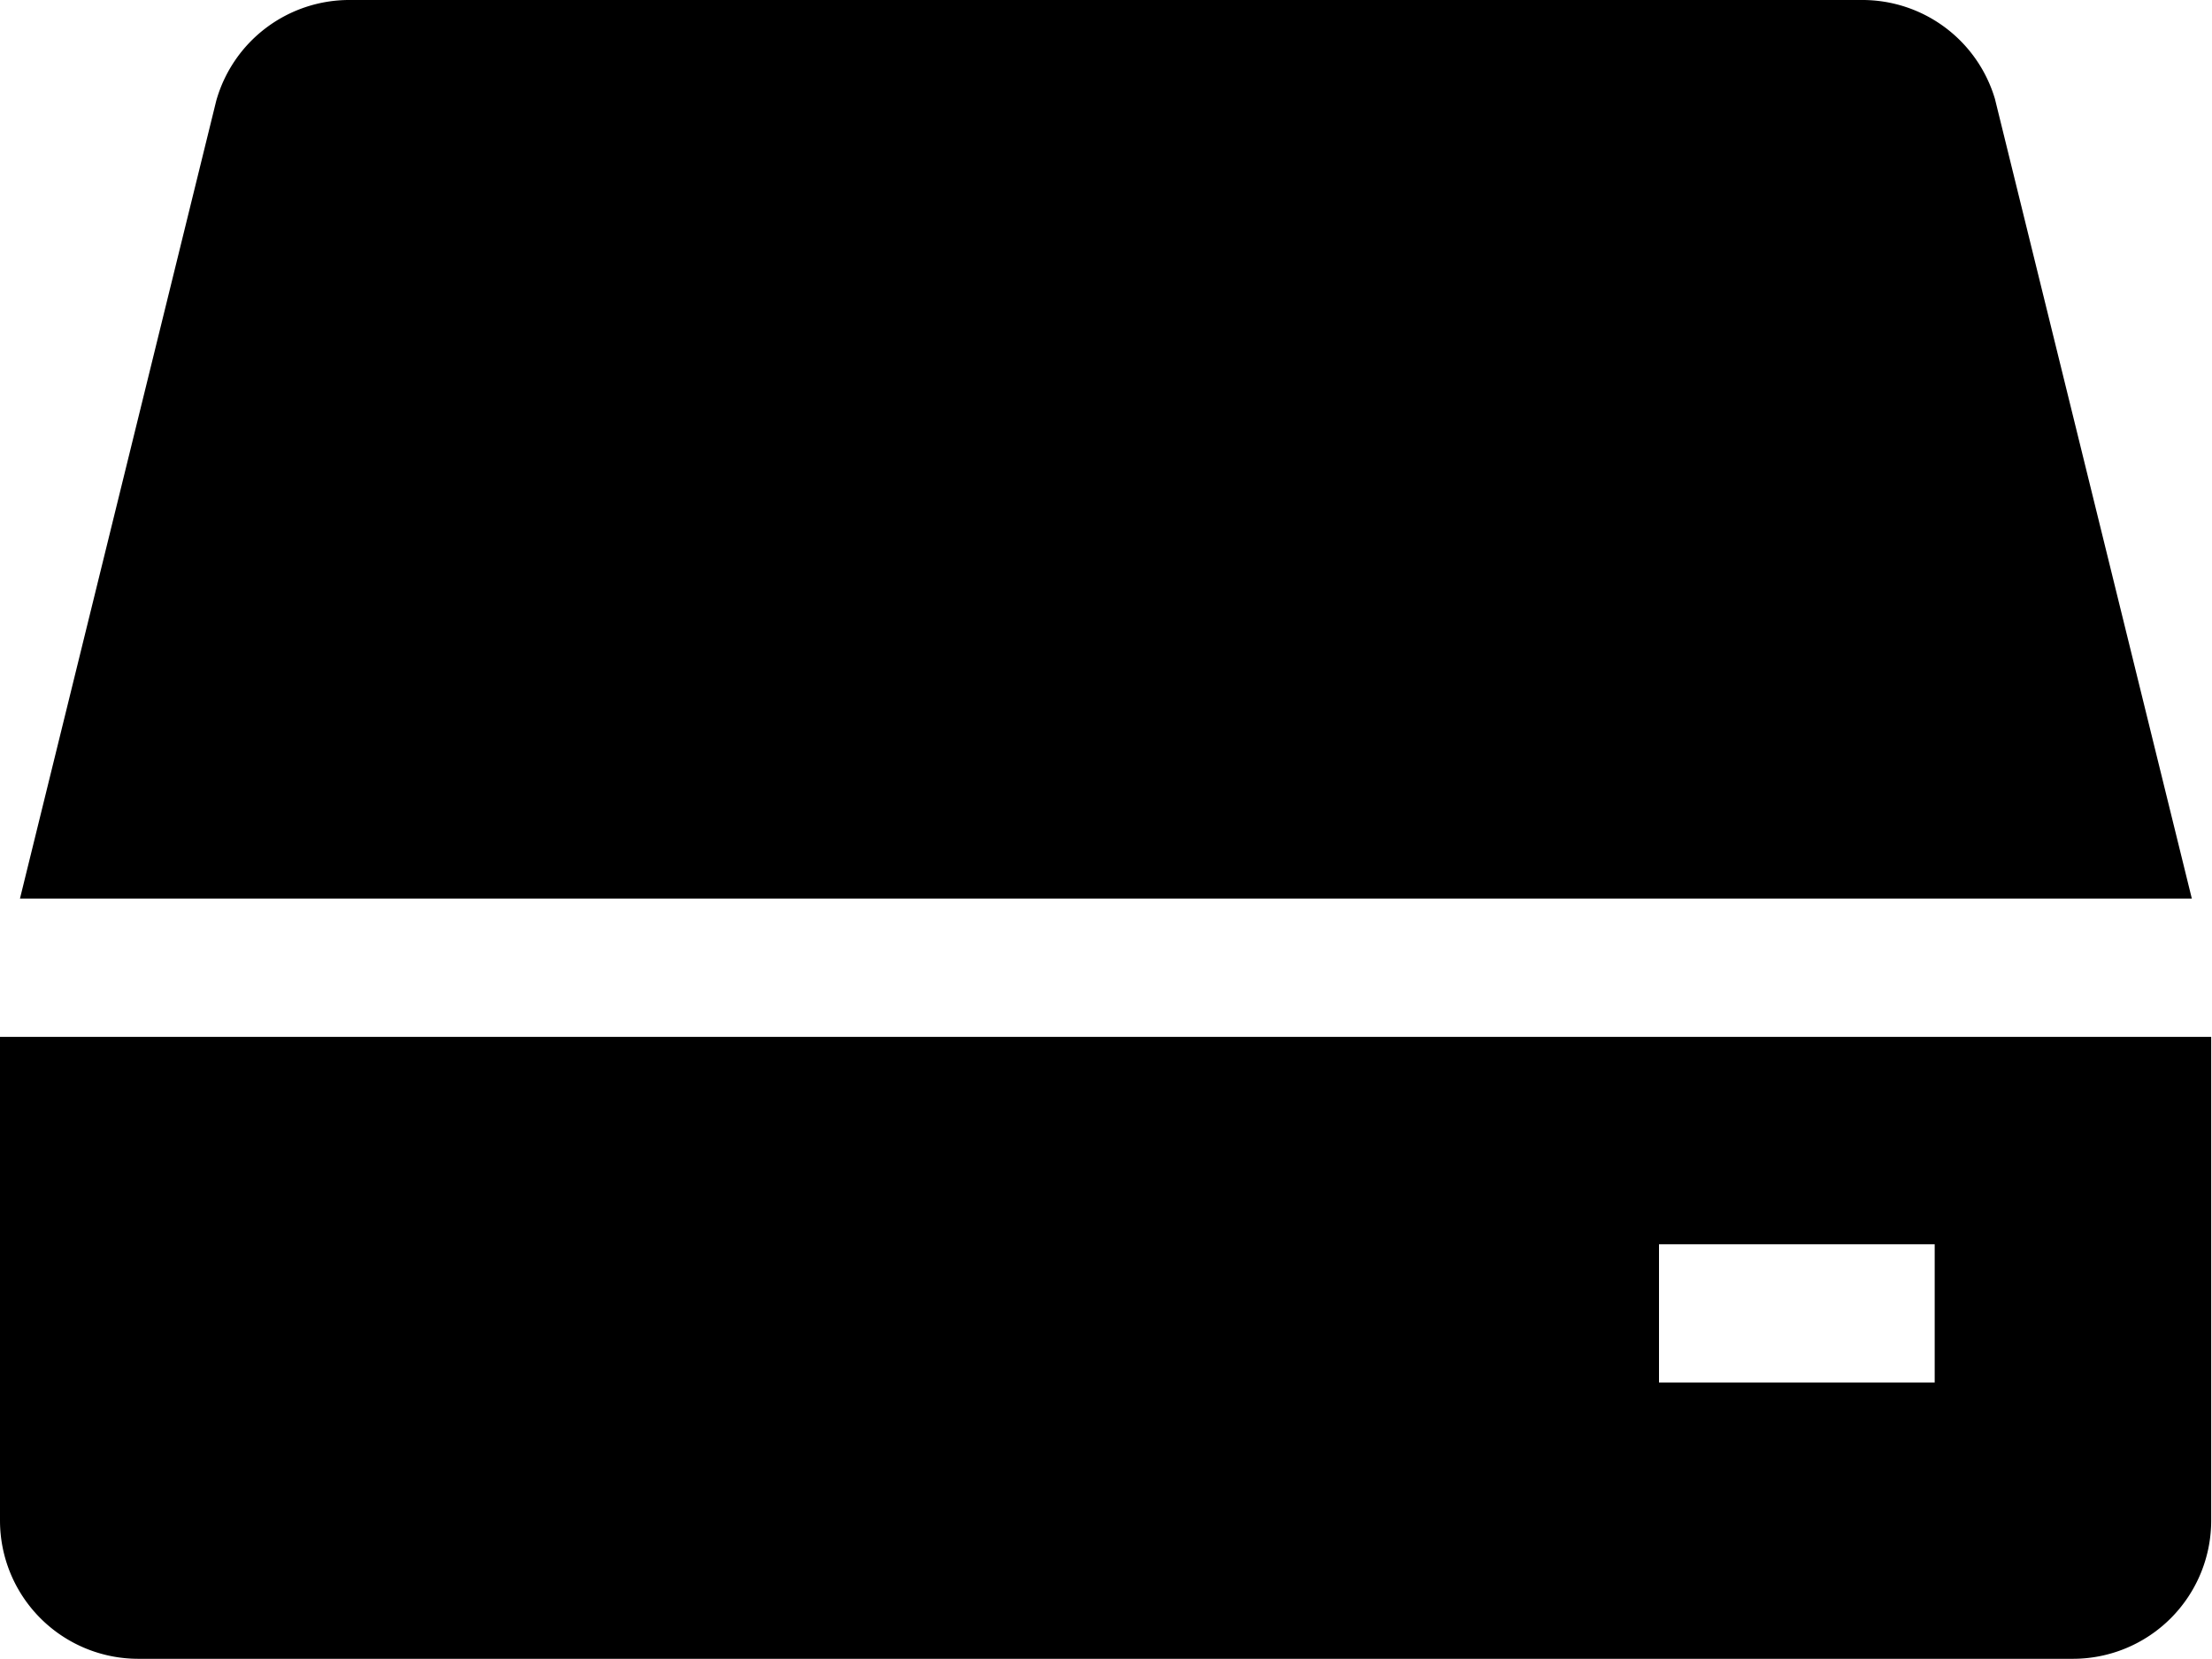 <svg xmlns="http://www.w3.org/2000/svg" width="10.976" height="8.232" viewBox="0 0 10.976 8.232">
  <g id="hard-disk-svgrepo-com" transform="translate(-2 -7)">
    <path id="Path_3" data-name="Path 3" d="M12.09,7.491A.686.686,0,0,0,11.431,7H3.926a.686.686,0,0,0-.662.5L2.29,11.459H13.067Z" transform="translate(-0.191 0)"/>
    <path id="Path_4" data-name="Path 4" d="M2,22v2.4a.686.686,0,0,0,.686.686h9.6a.686.686,0,0,0,.686-.686V22Zm9.6,1.715H10.232v-.686H11.6Z" transform="translate(0 -9.855)"/>
  </g>
</svg>
